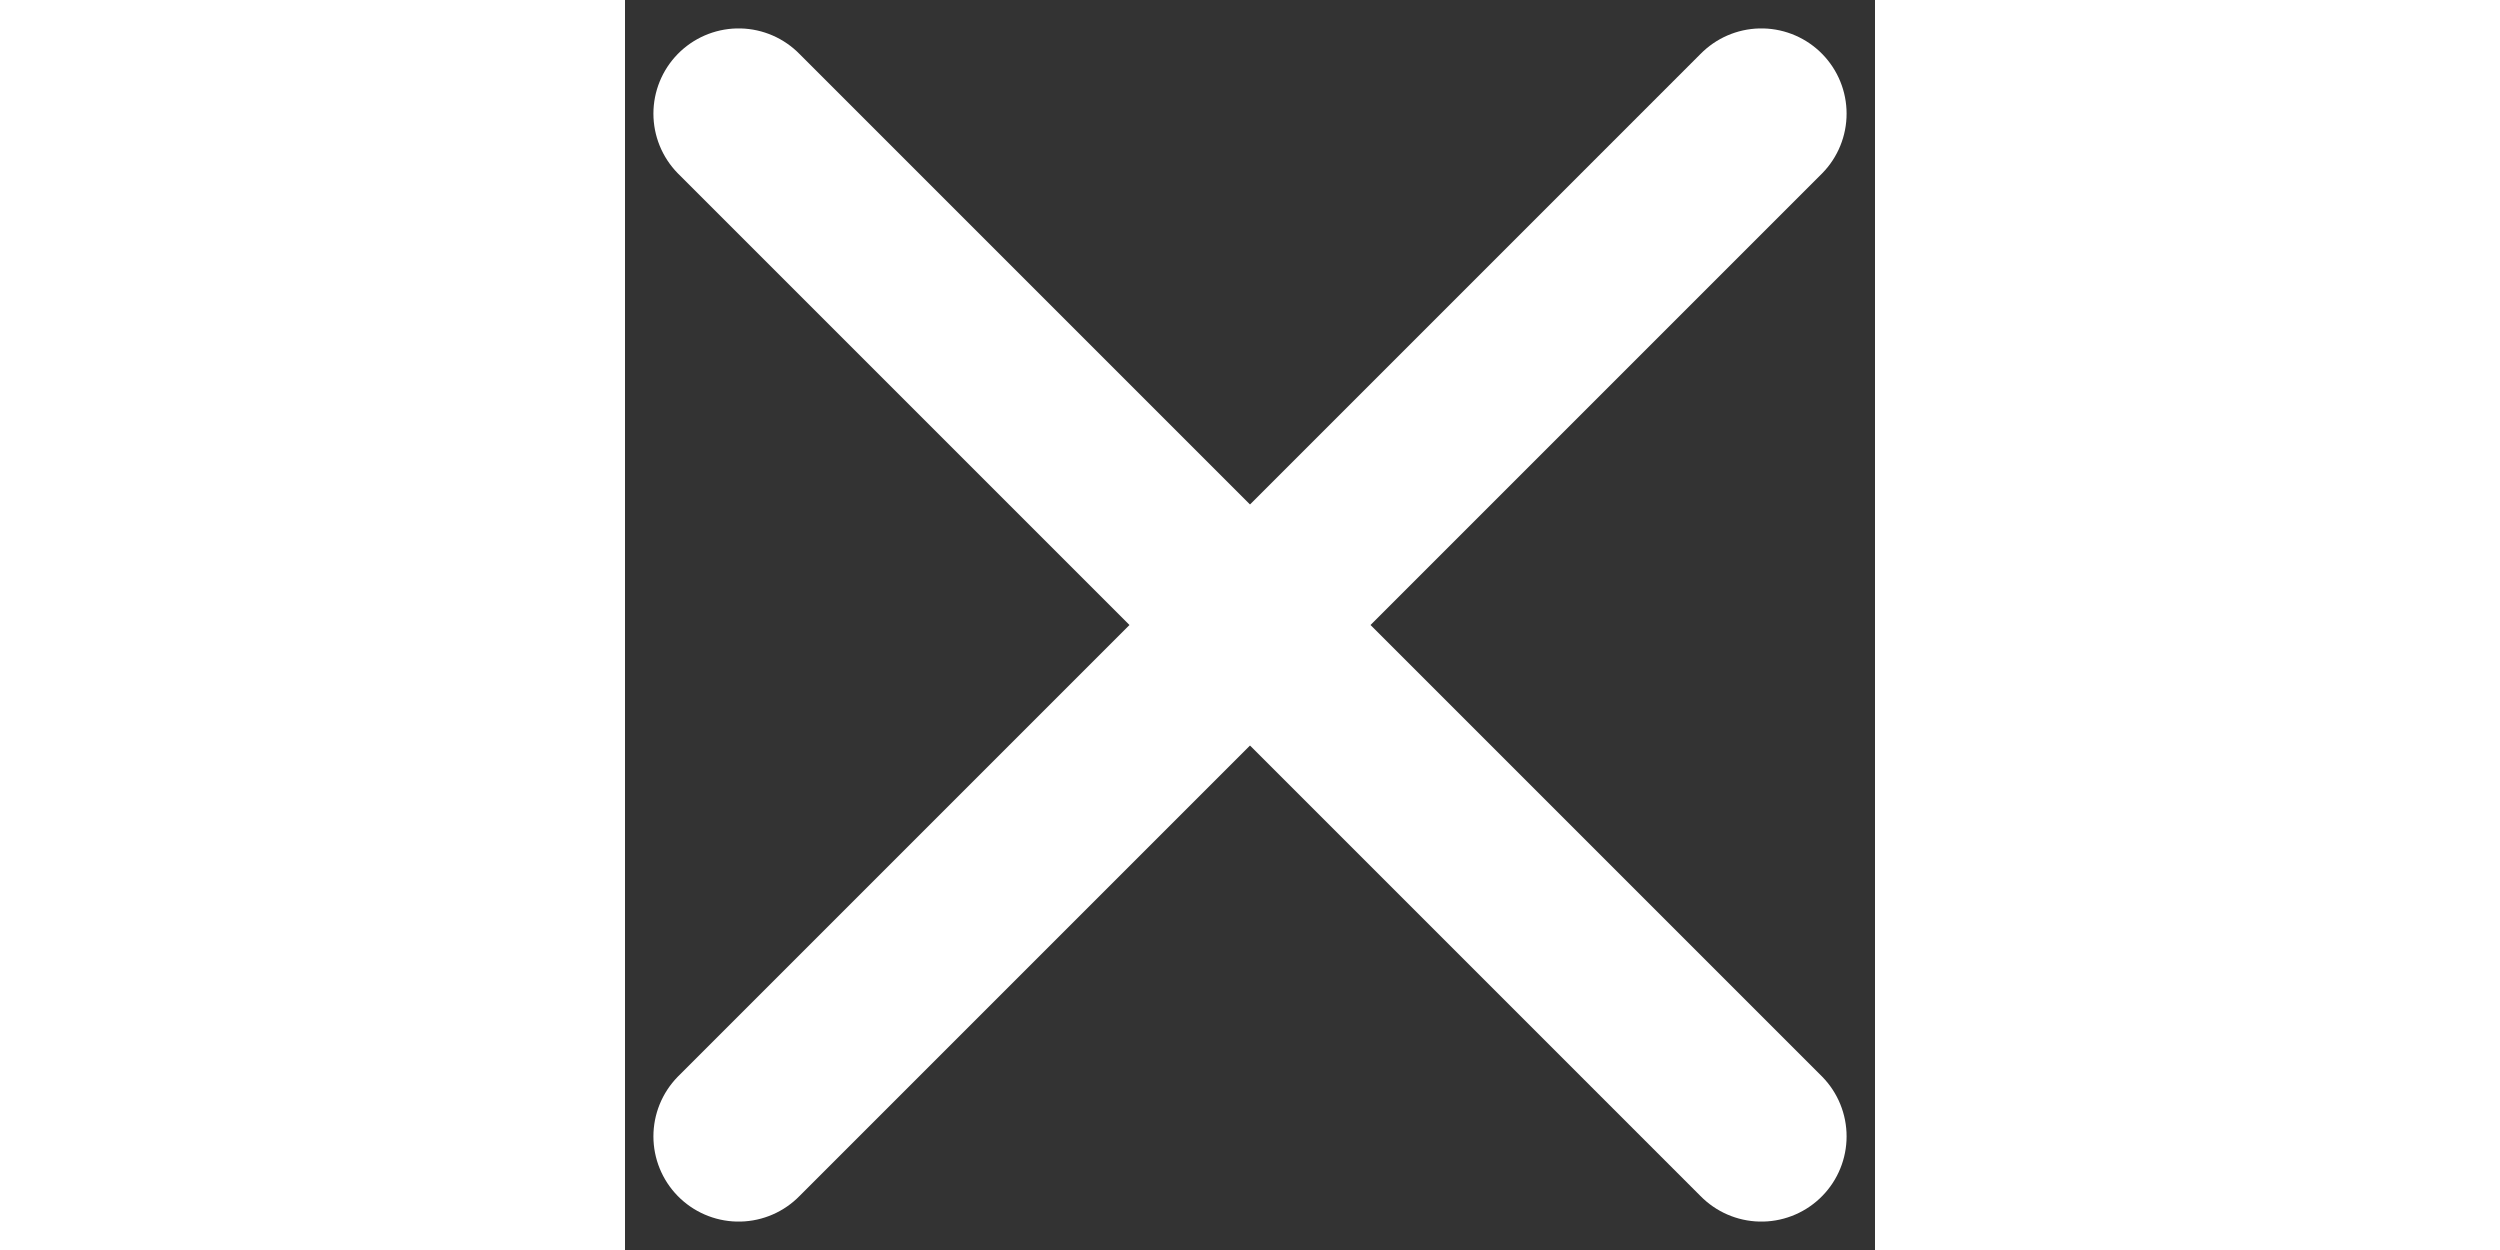 <?xml version="1.0" encoding="UTF-8" standalone="no"?>
<svg xmlns="http://www.w3.org/2000/svg" xmlns:xlink="http://www.w3.org/1999/xlink" width="40" height="20" viewBox="-1 -1 11 11" version="1.1">
<rect x="-1" y="-1" width="11" height="11" fill="#333333" stroke="none"/>
<path fill="#fff" stroke="#fff" stroke-linecap="round" stroke-width="1.5"
d="m0 0 9,9 M0 9 9,0" />
</svg>
